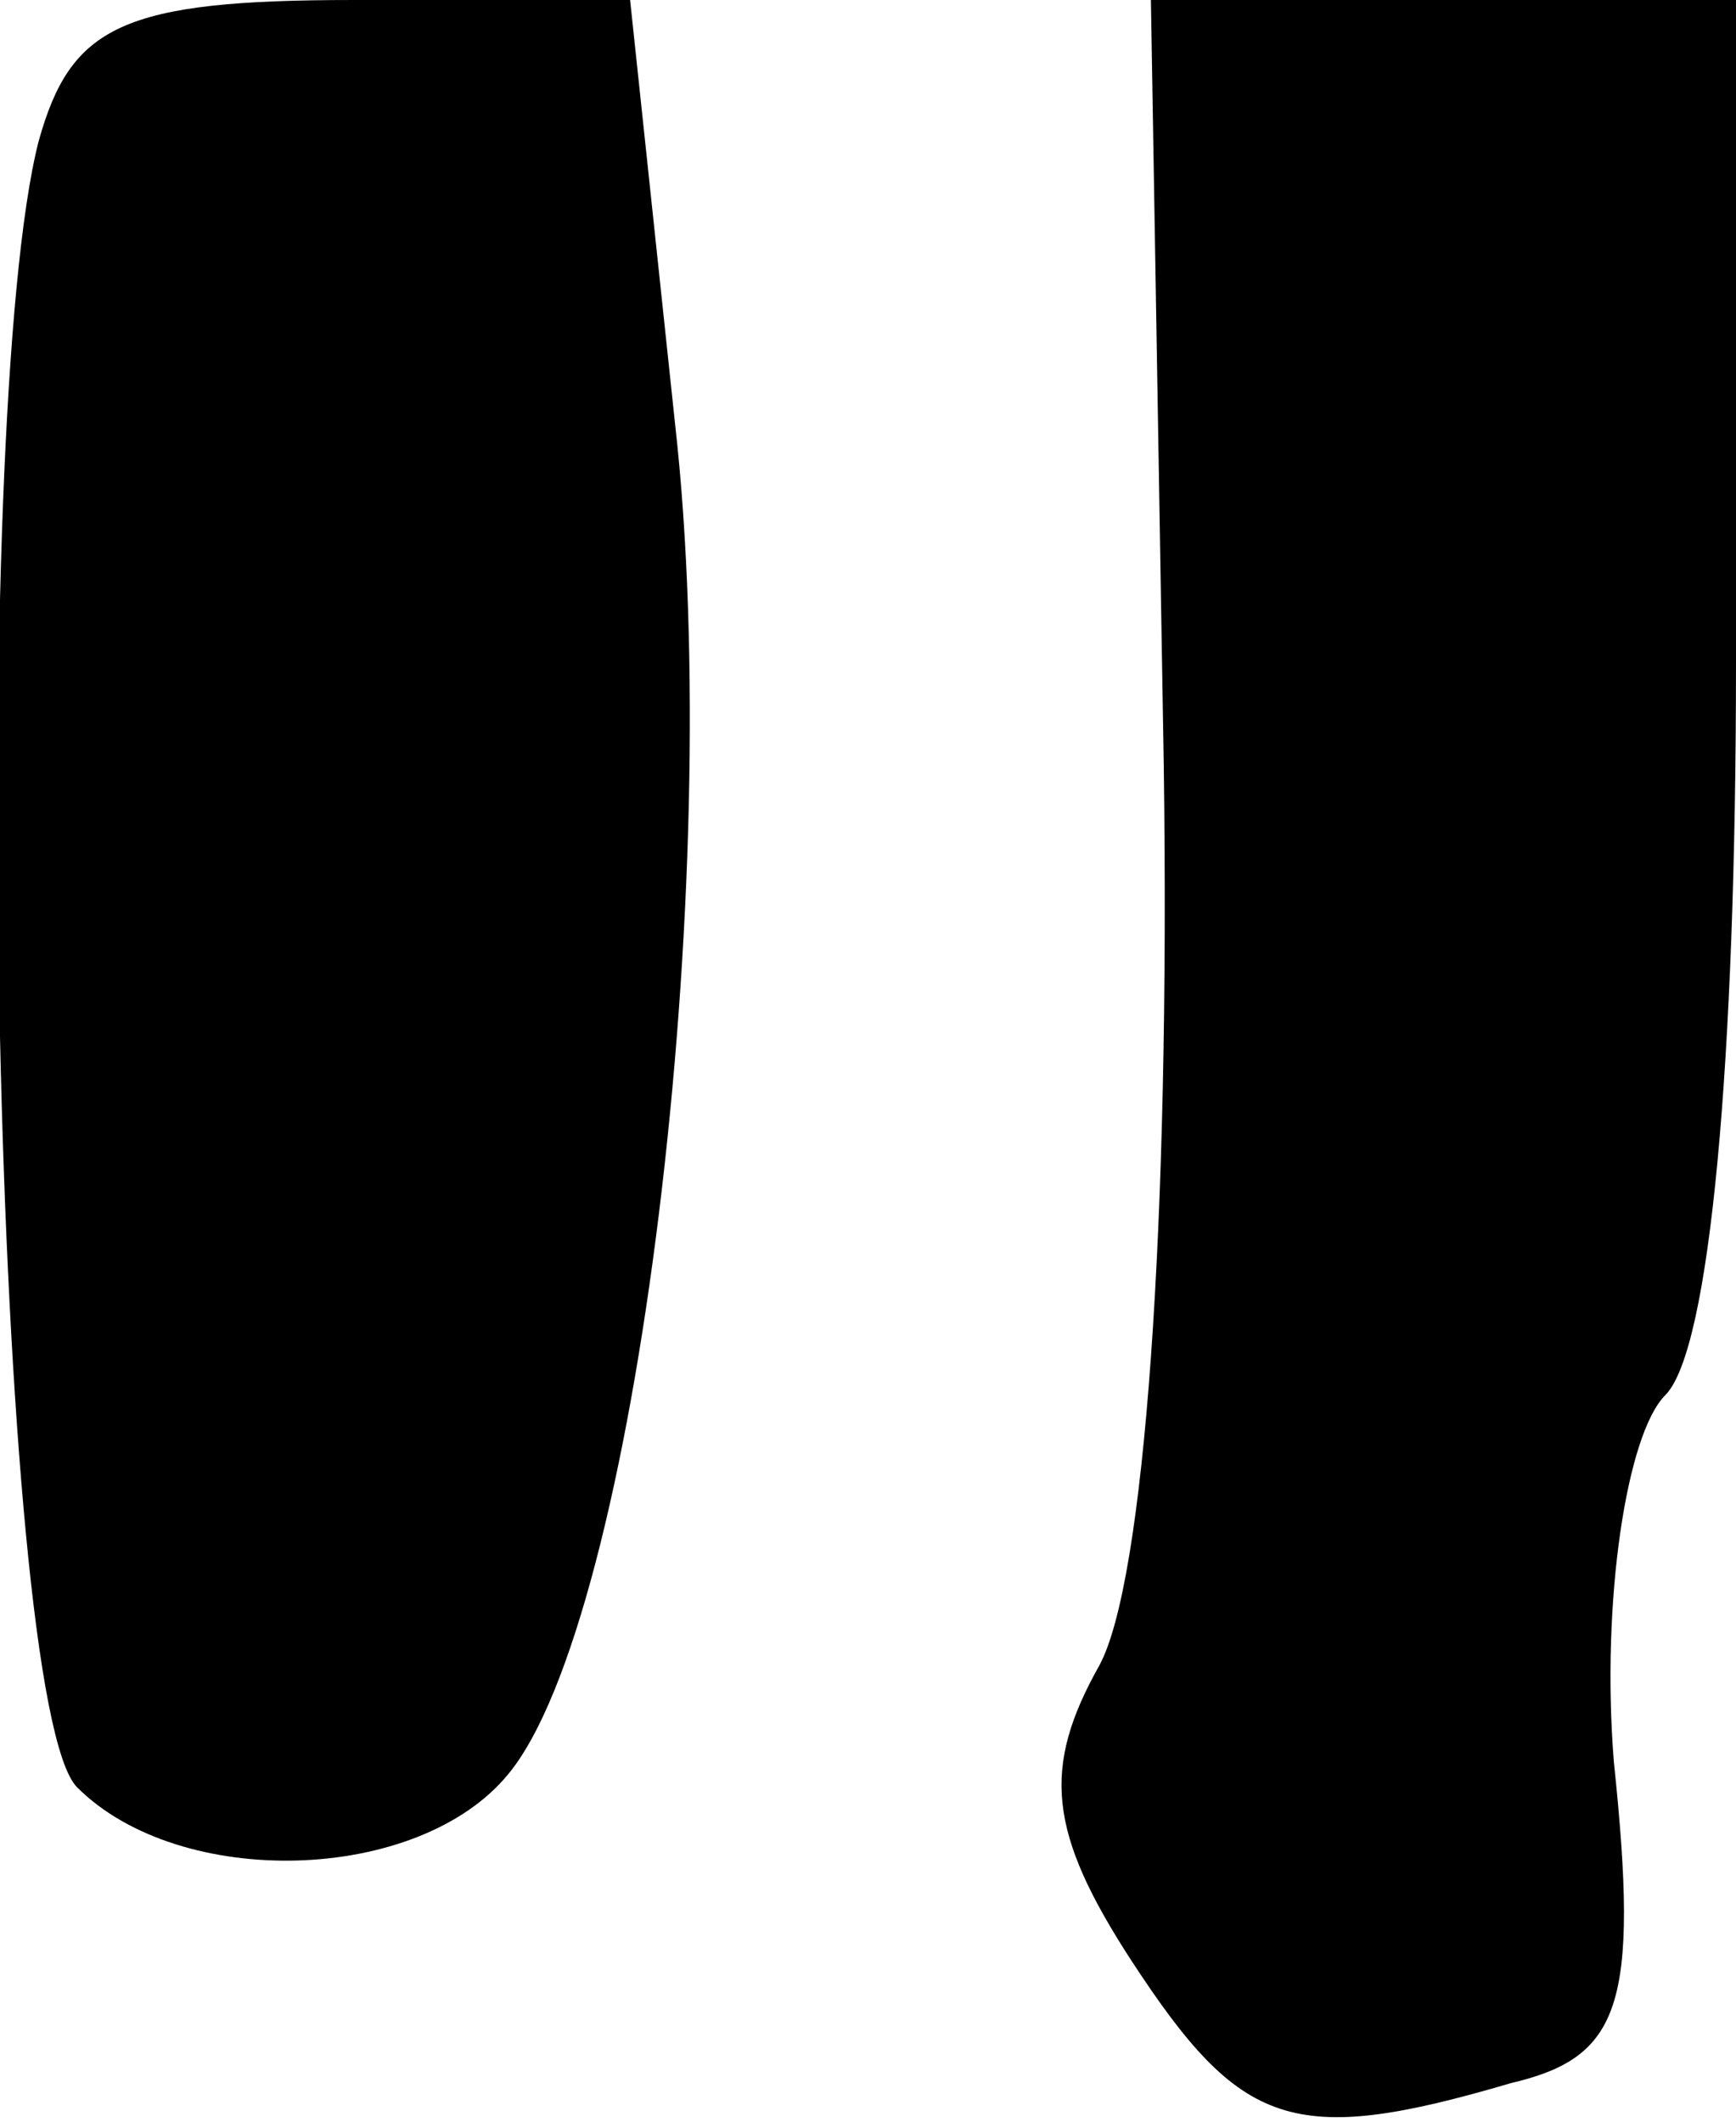 <?xml version="1.0" standalone="no"?>
<!DOCTYPE svg PUBLIC "-//W3C//DTD SVG 20010904//EN"
 "http://www.w3.org/TR/2001/REC-SVG-20010904/DTD/svg10.dtd">
<svg version="1.0" xmlns="http://www.w3.org/2000/svg"
 width="27pt" height="33pt" viewBox="0 0 27 33"
 preserveAspectRatio="xMidYMid meet">
<g transform="translate(0,33) scale(0.1,-0.1)"
fill="#000000" stroke="none">
<path fill="#000000" stroke="none" d="M6 308 c-11 -43 -7 -243 6 -256 16 -16
53 -15 67 2 20 24 34 139 26 210 l-7 66 -43 0 c-36 0 -44 -4 -49 -22z"/>
<path fill="#000000" stroke="none" d="M181 211 c1 -72 -3 -127 -10 -140 -9
-16 -8 -26 5 -46 17 -26 25 -29 59 -19 17 4 20 12 16 50 -2 25 2 51 8 57 7 7
11 52 11 114 l0 103 -45 0 -46 0 2 -119z"/>
</g>
</svg>
